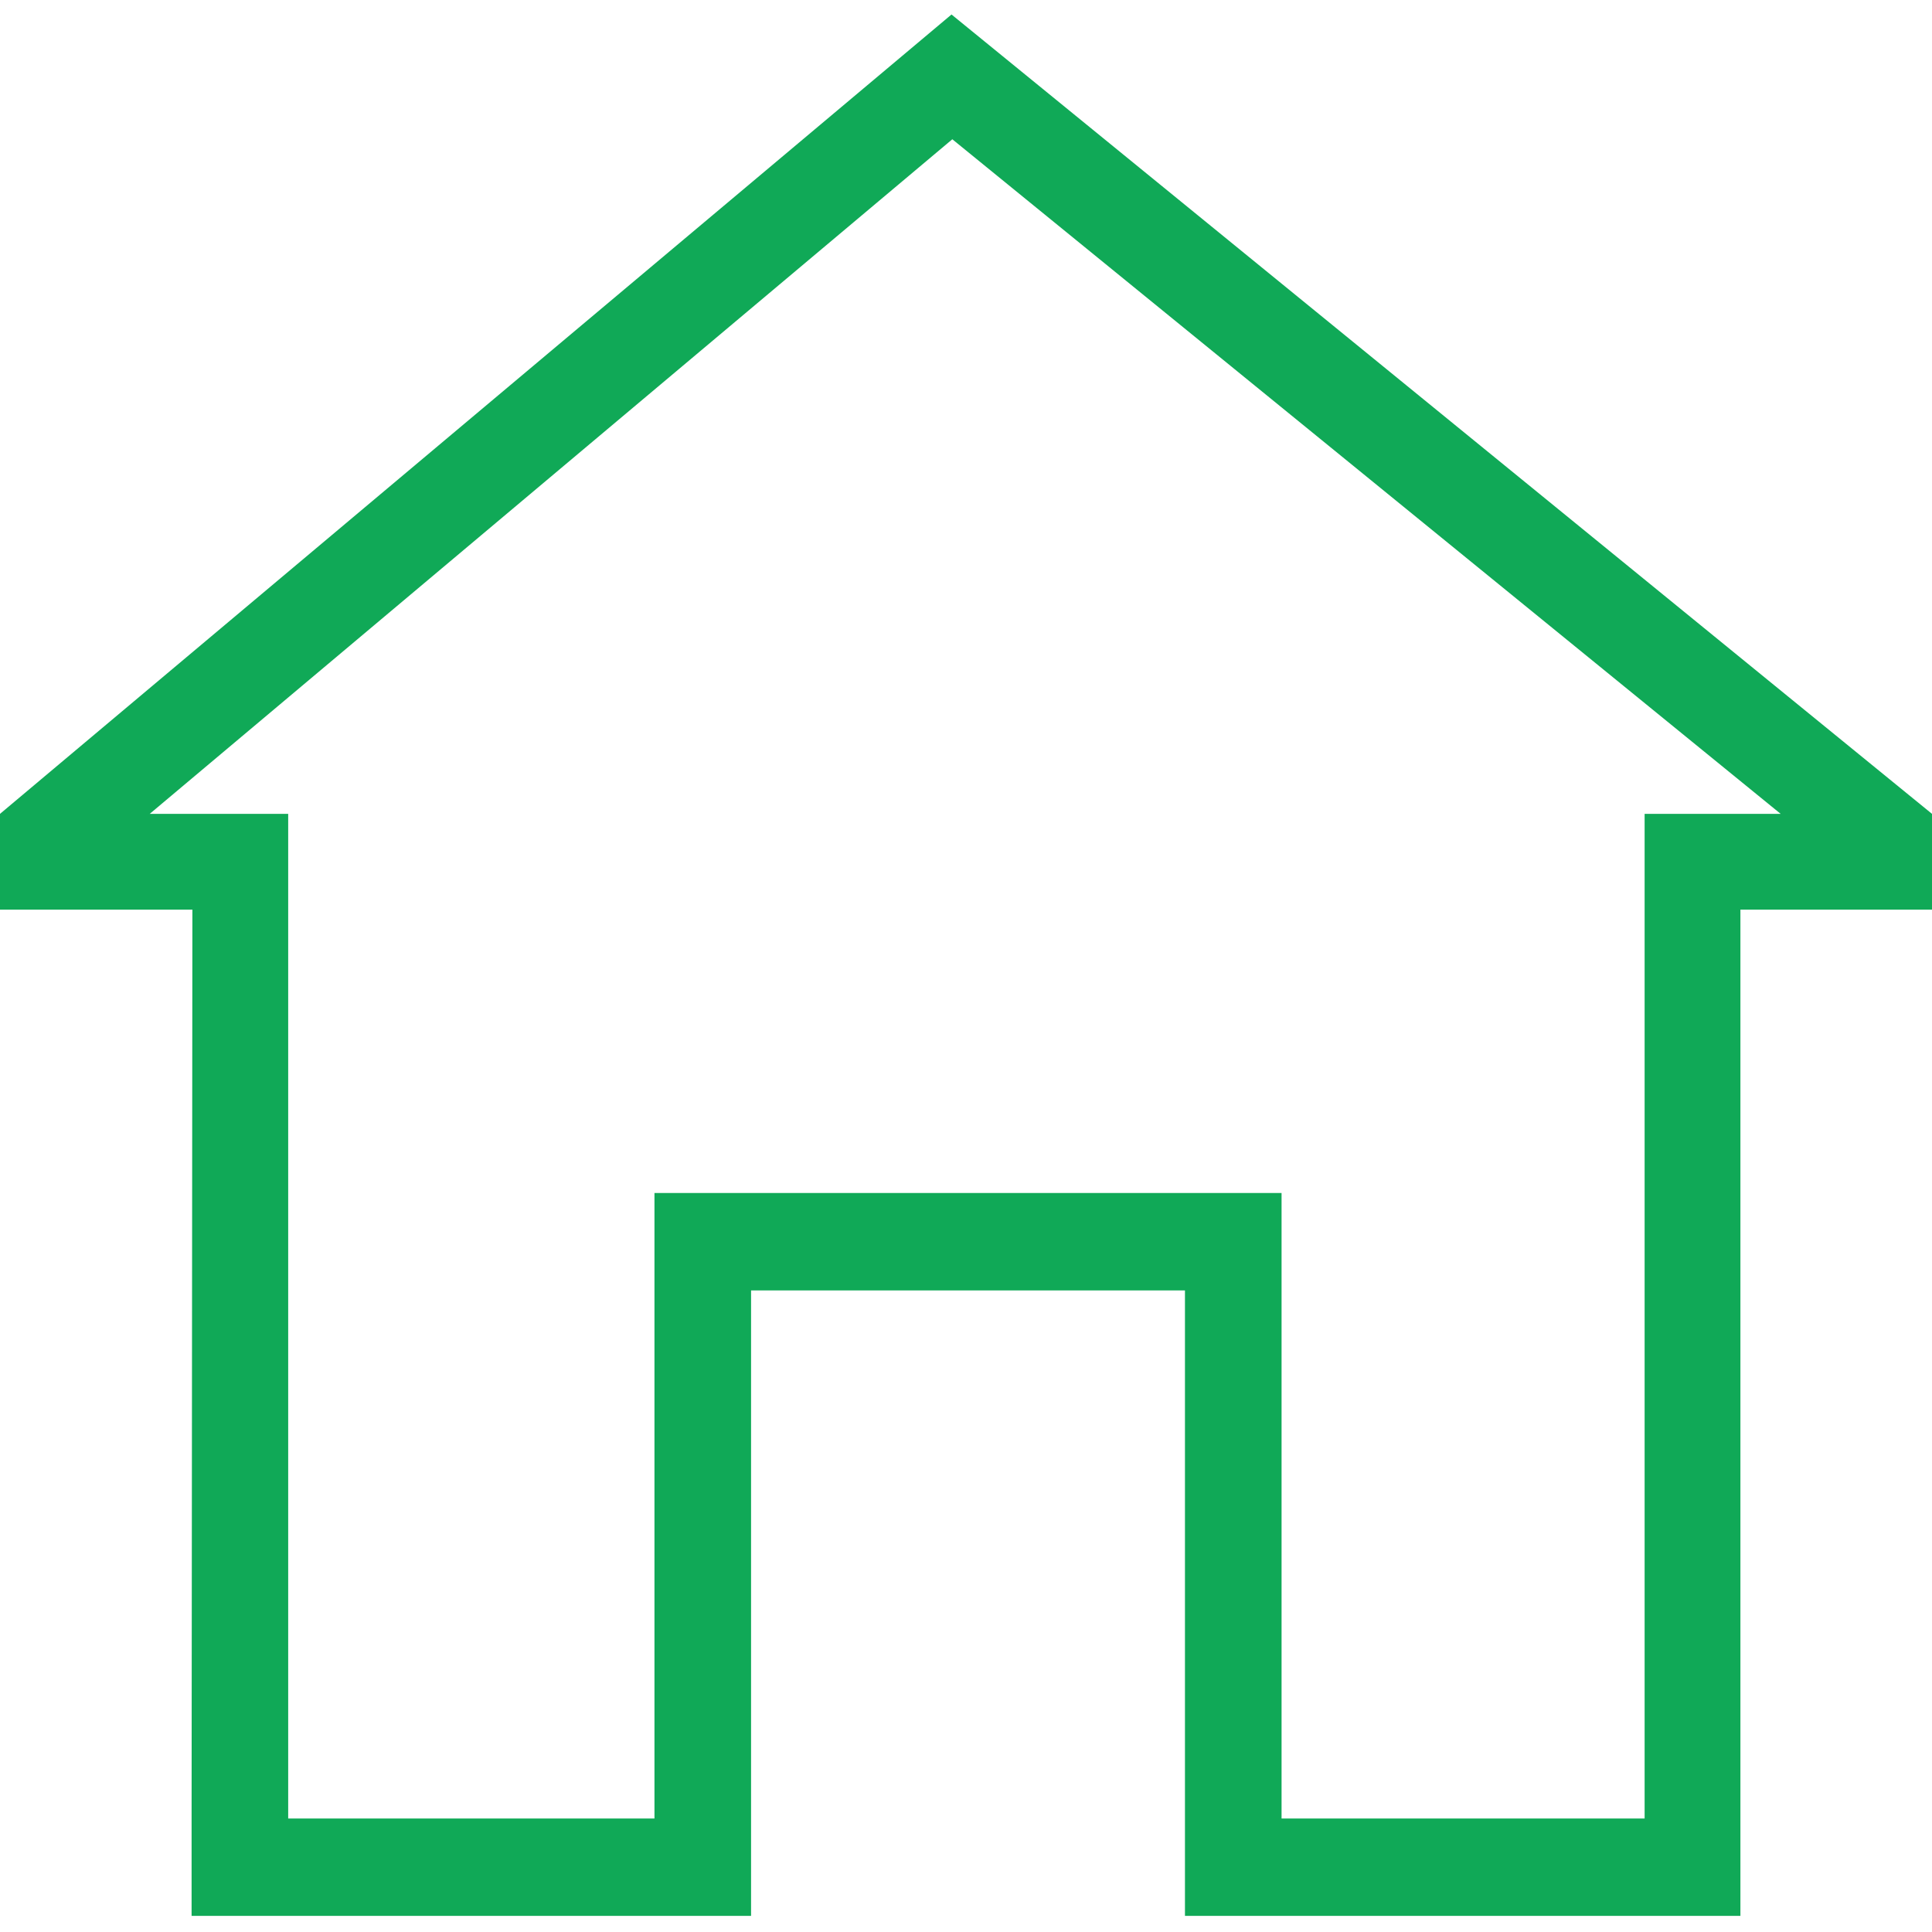 <?xml version="1.0" encoding="utf-8"?>
<!-- Generator: Adobe Illustrator 23.0.1, SVG Export Plug-In . SVG Version: 6.00 Build 0)  -->
<svg version="1.0" id="图层_1" xmlns="http://www.w3.org/2000/svg" xmlns:xlink="http://www.w3.org/1999/xlink" x="0px" y="0px"
	 viewBox="0 0 24 24" style="enable-background:new 0 0 24 24;" xml:space="preserve">
<path style="fill:#10A957;" d="M24,10.11L11.82,0.18L0,10.11l0,0h0v1.19h2.39l-0.01,11.3v1.2h0.01h6.94v-7.77h5.39v7.77l6.9,0v-12.5
	H24L24,10.11L24,10.11L24,10.11z M20.42,22.59l-4.5,0v-7.77H8.13v7.77H3.58V10.11H1.86l9.97-8.38l10.29,8.38h-1.69l0,1.19V22.59z"/>
</svg>
